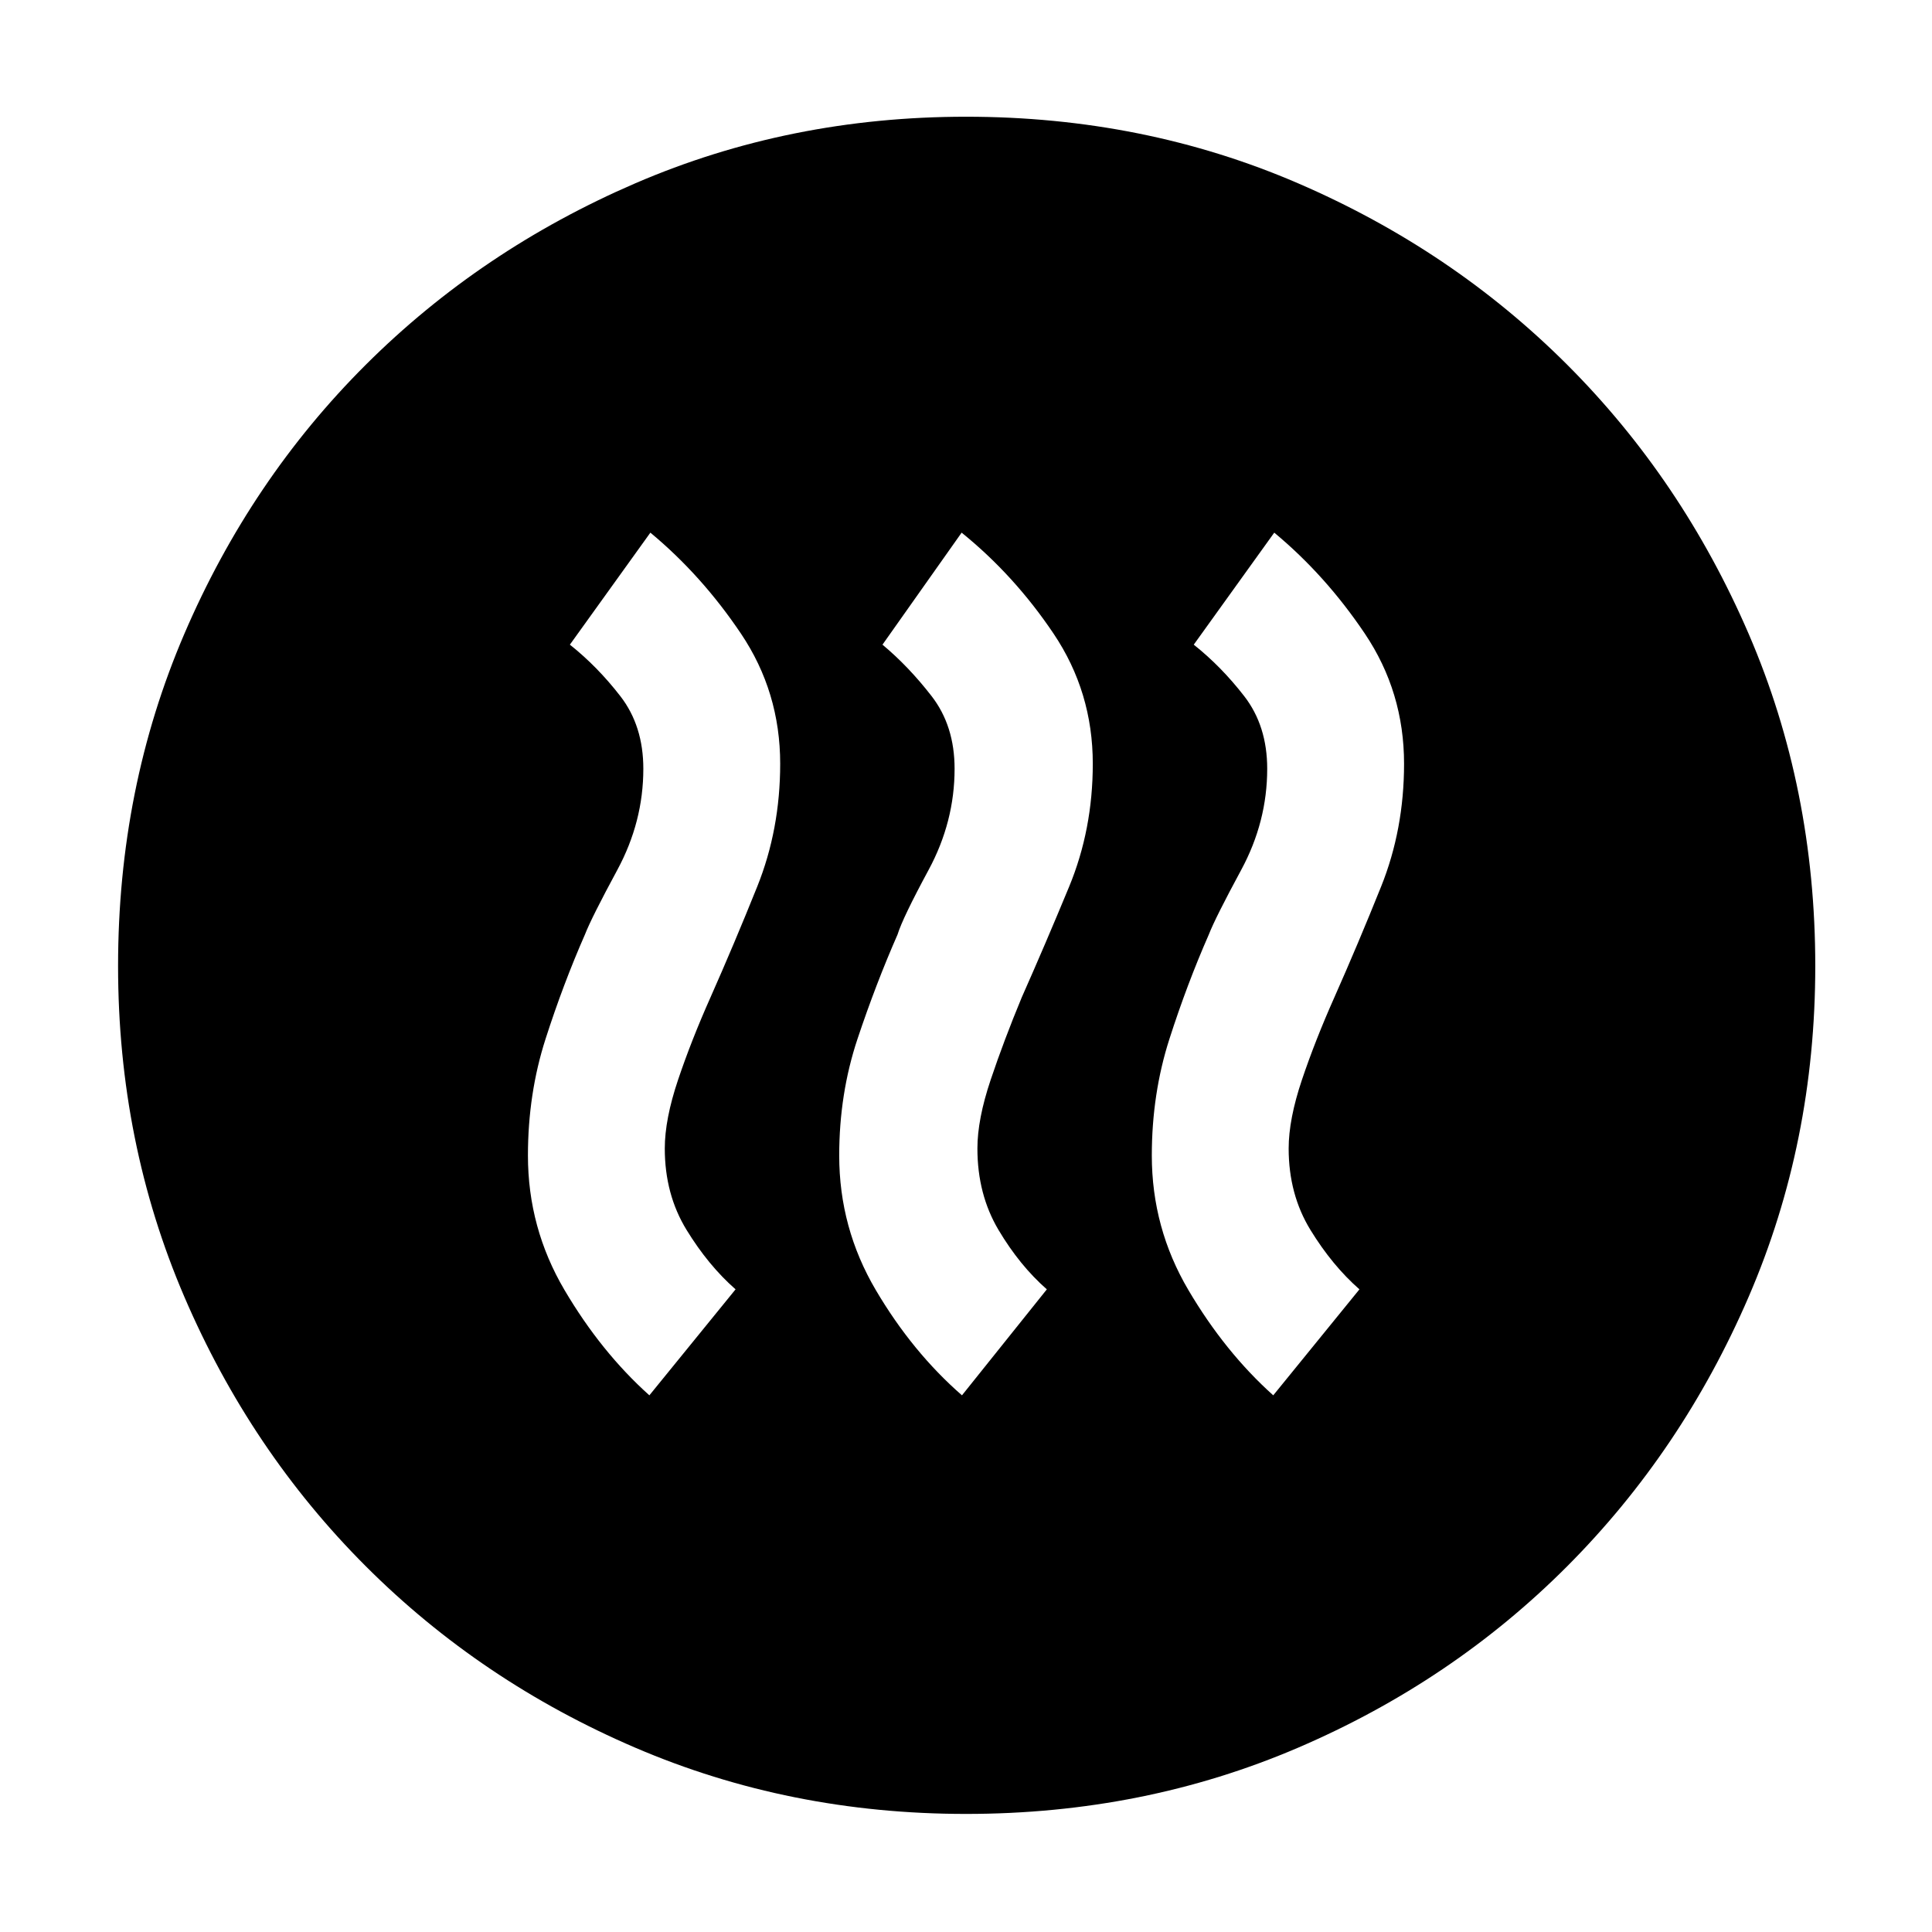 <svg xmlns="http://www.w3.org/2000/svg" height="40" viewBox="0 -960 960 960" width="40"><path d="m322.67-266.67 42.83-52.66q-13.5-11.84-24.33-29.5-10.84-17.67-10.84-40.5 0-14.5 6.59-34.09Q343.5-443 353-464.33q11.83-26.67 23.25-55.09 11.42-28.41 11.42-61.08 0-35.67-19.5-64.67t-45-50.16l-40 55.66q13.66 10.84 25.08 25.59 11.42 14.75 11.42 36.08 0 26.33-12.92 50.25t-16.08 32.08q-10.84 24.67-19.59 51.92t-8.75 57.92q0 36 18.17 66.83t42.17 52.33Zm155.33 0 42.17-52.66q-13.5-11.84-24-29.5-10.5-17.67-10.5-40.5 0-14.5 6.58-34.09 6.58-19.58 15.42-40.91 11.83-26.67 23.58-55.09Q543-547.83 543-580.5q0-35.67-19.5-64.67t-45.67-50.16l-39.33 55.66q13 10.84 24.42 25.59 11.41 14.75 11.41 36.08 0 26.33-12.91 50.25-12.92 23.92-15.42 32.08-10.83 24.67-19.92 51.92Q417-416.5 417-385.83q0 36 18.17 66.83 18.16 30.83 42.83 52.33Zm154.67 0 42.83-52.66q-13.5-11.84-24.33-29.5-10.84-17.67-10.84-40.5 0-14.5 6.59-34.09Q653.5-443 663-464.33q11.83-26.67 23.25-55.09 11.42-28.41 11.42-61.08 0-35.67-19.5-64.67t-45-50.16l-40 55.66q13.66 10.84 25.08 25.59 11.42 14.75 11.42 36.08 0 26.33-12.92 50.25t-16.08 32.08q-10.84 24.67-19.59 51.92t-8.75 57.92q0 36 18.17 66.83t42.17 52.33ZM480-58.67q-87.67 0-164.33-32.91Q239-124.5 181.75-181.75 124.5-239 91.58-315.67 58.67-392.33 58.67-480q0-88.33 32.91-165 32.92-76.67 90.17-133.75t133.92-90.17Q392.33-902 480-902q88.33 0 165 33.08 76.67 33.09 133.75 90.17T868.92-645Q902-568.33 902-480q0 87.67-33.08 164.33-33.09 76.67-90.17 133.92Q721.67-124.5 645-91.58q-76.67 32.91-165 32.91Z"/></svg>